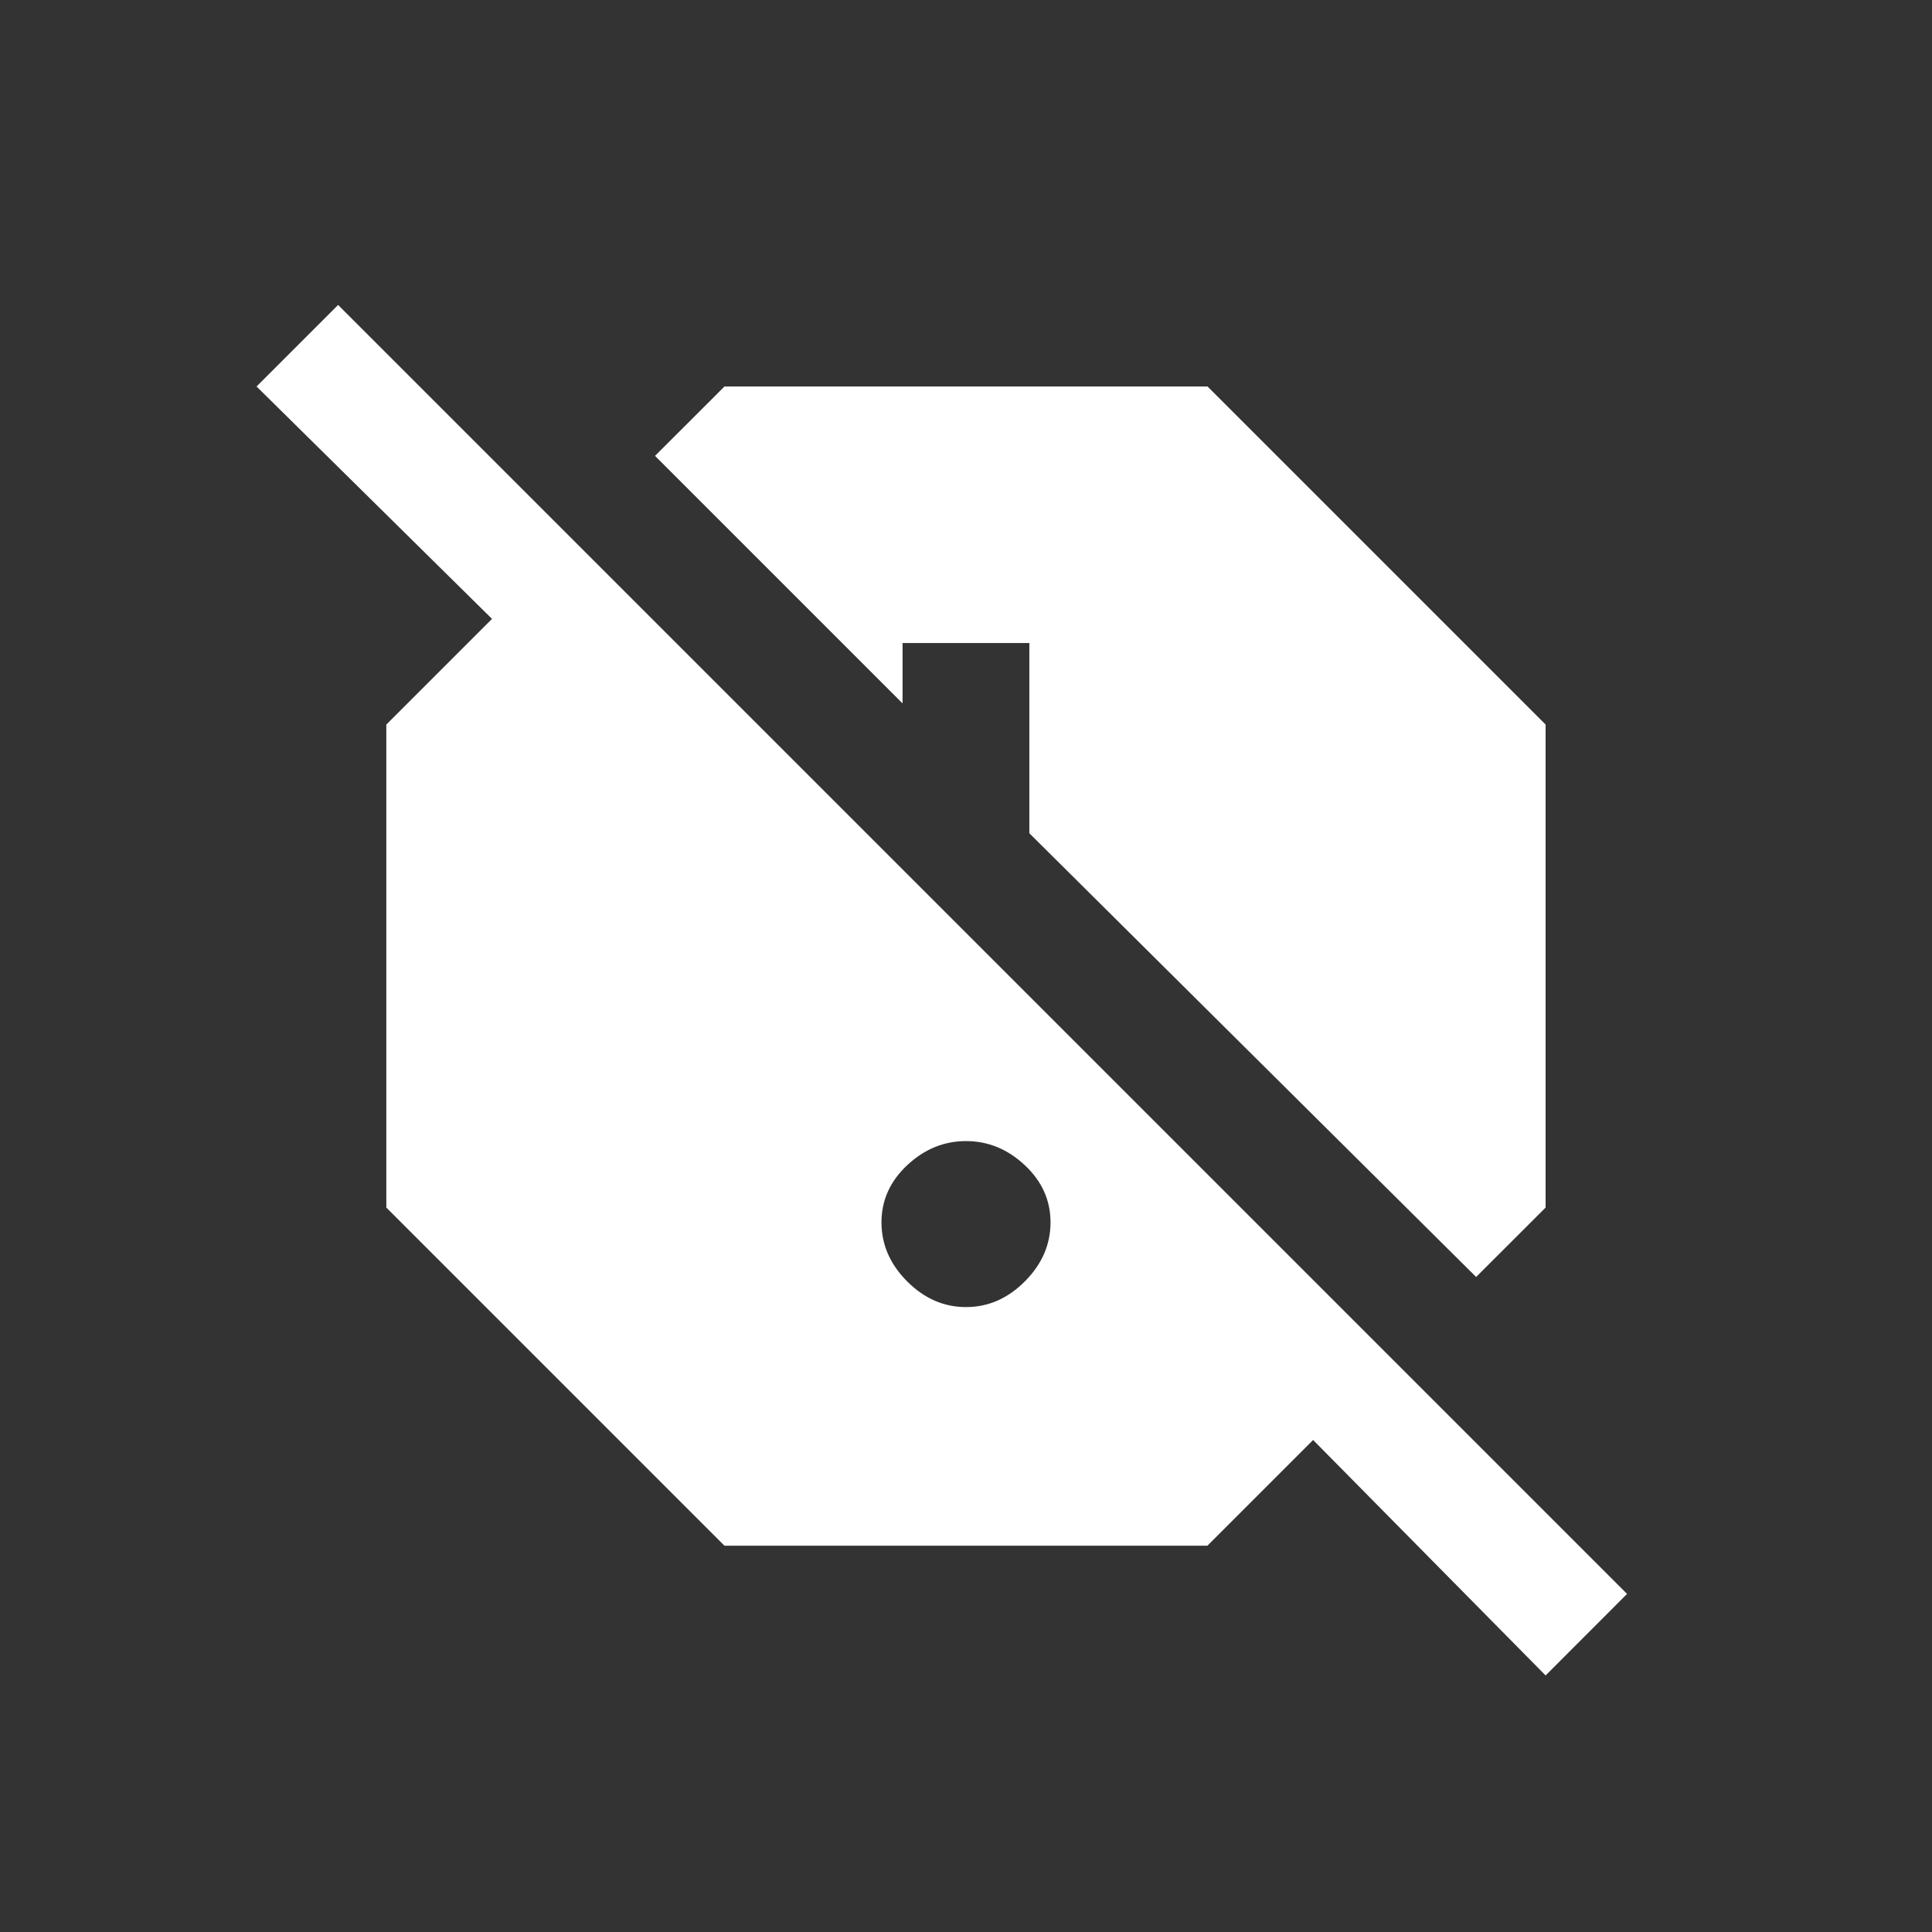 <!-- Generated by IcoMoon.io -->
<svg version="1.1" xmlns="http://www.w3.org/2000/svg" width="24" height="24" viewBox="0 0 24 24">
<rect x="0" y="0" width="24" height="24" fill="#333333" stroke="none"/>
<title>report_off</title>
<path fill="#fff" d="M12 16.237q0.413 0 0.731-0.319t0.319-0.731-0.319-0.712-0.731-0.3-0.731 0.3-0.319 0.712 0.319 0.731 0.731 0.319zM20.212 19.8l-1.012 1.013-2.888-2.925-1.313 1.313h-6l-4.2-4.2v-6l1.313-1.313-2.925-2.887 1.013-1.013zM11.212 7.988v0.75l-3.075-3.075 0.863-0.862h6l4.2 4.2v6l-0.863 0.862-5.55-5.512v-2.363h-1.575z"></path>
</svg>
